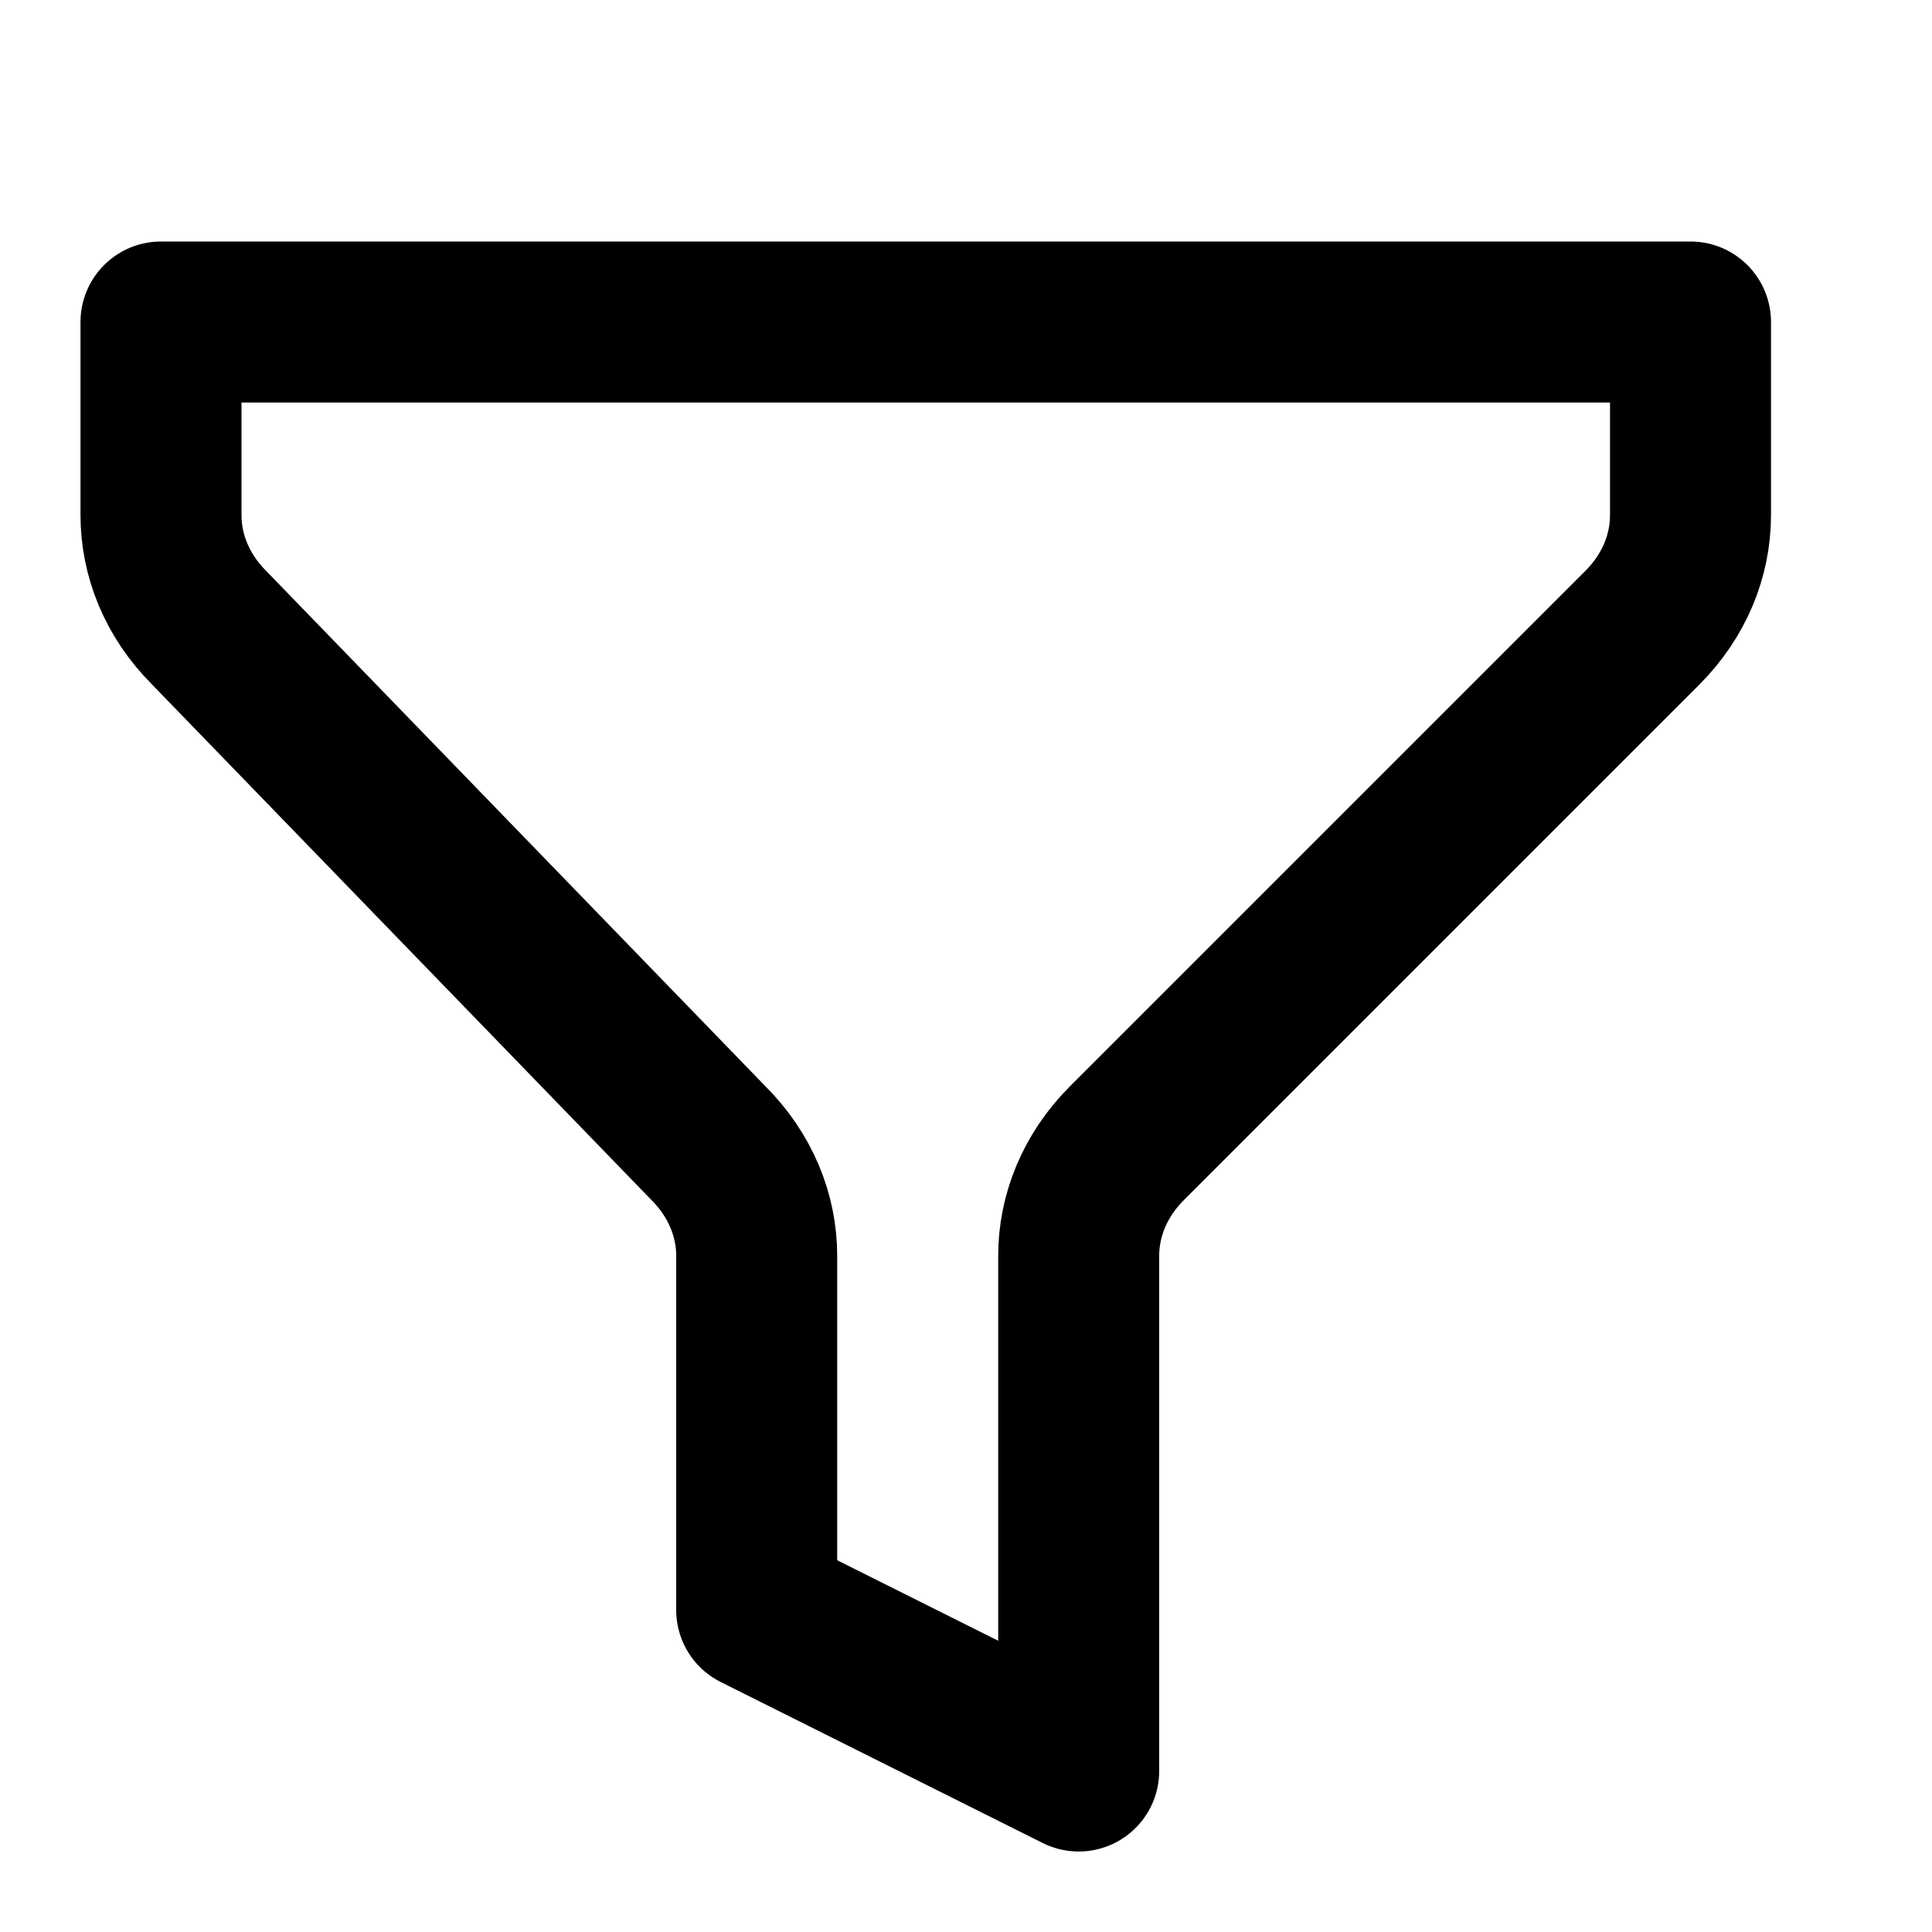 <svg xmlns="http://www.w3.org/2000/svg" viewBox="0 0 24 24" fill="none" stroke="currentColor" stroke-width="2" stroke-linecap="round" stroke-linejoin="round">
  <path d="M3 4h18v2.4c0 .5-.2 1-.6 1.4l-6.4 6.4c-.4.4-.6.9-.6 1.4v6.4l-4-2v-4.4c0-.5-.2-1-.6-1.4L2.6 7.8c-.4-.4-.6-.9-.6-1.4V4z"/>
</svg>
